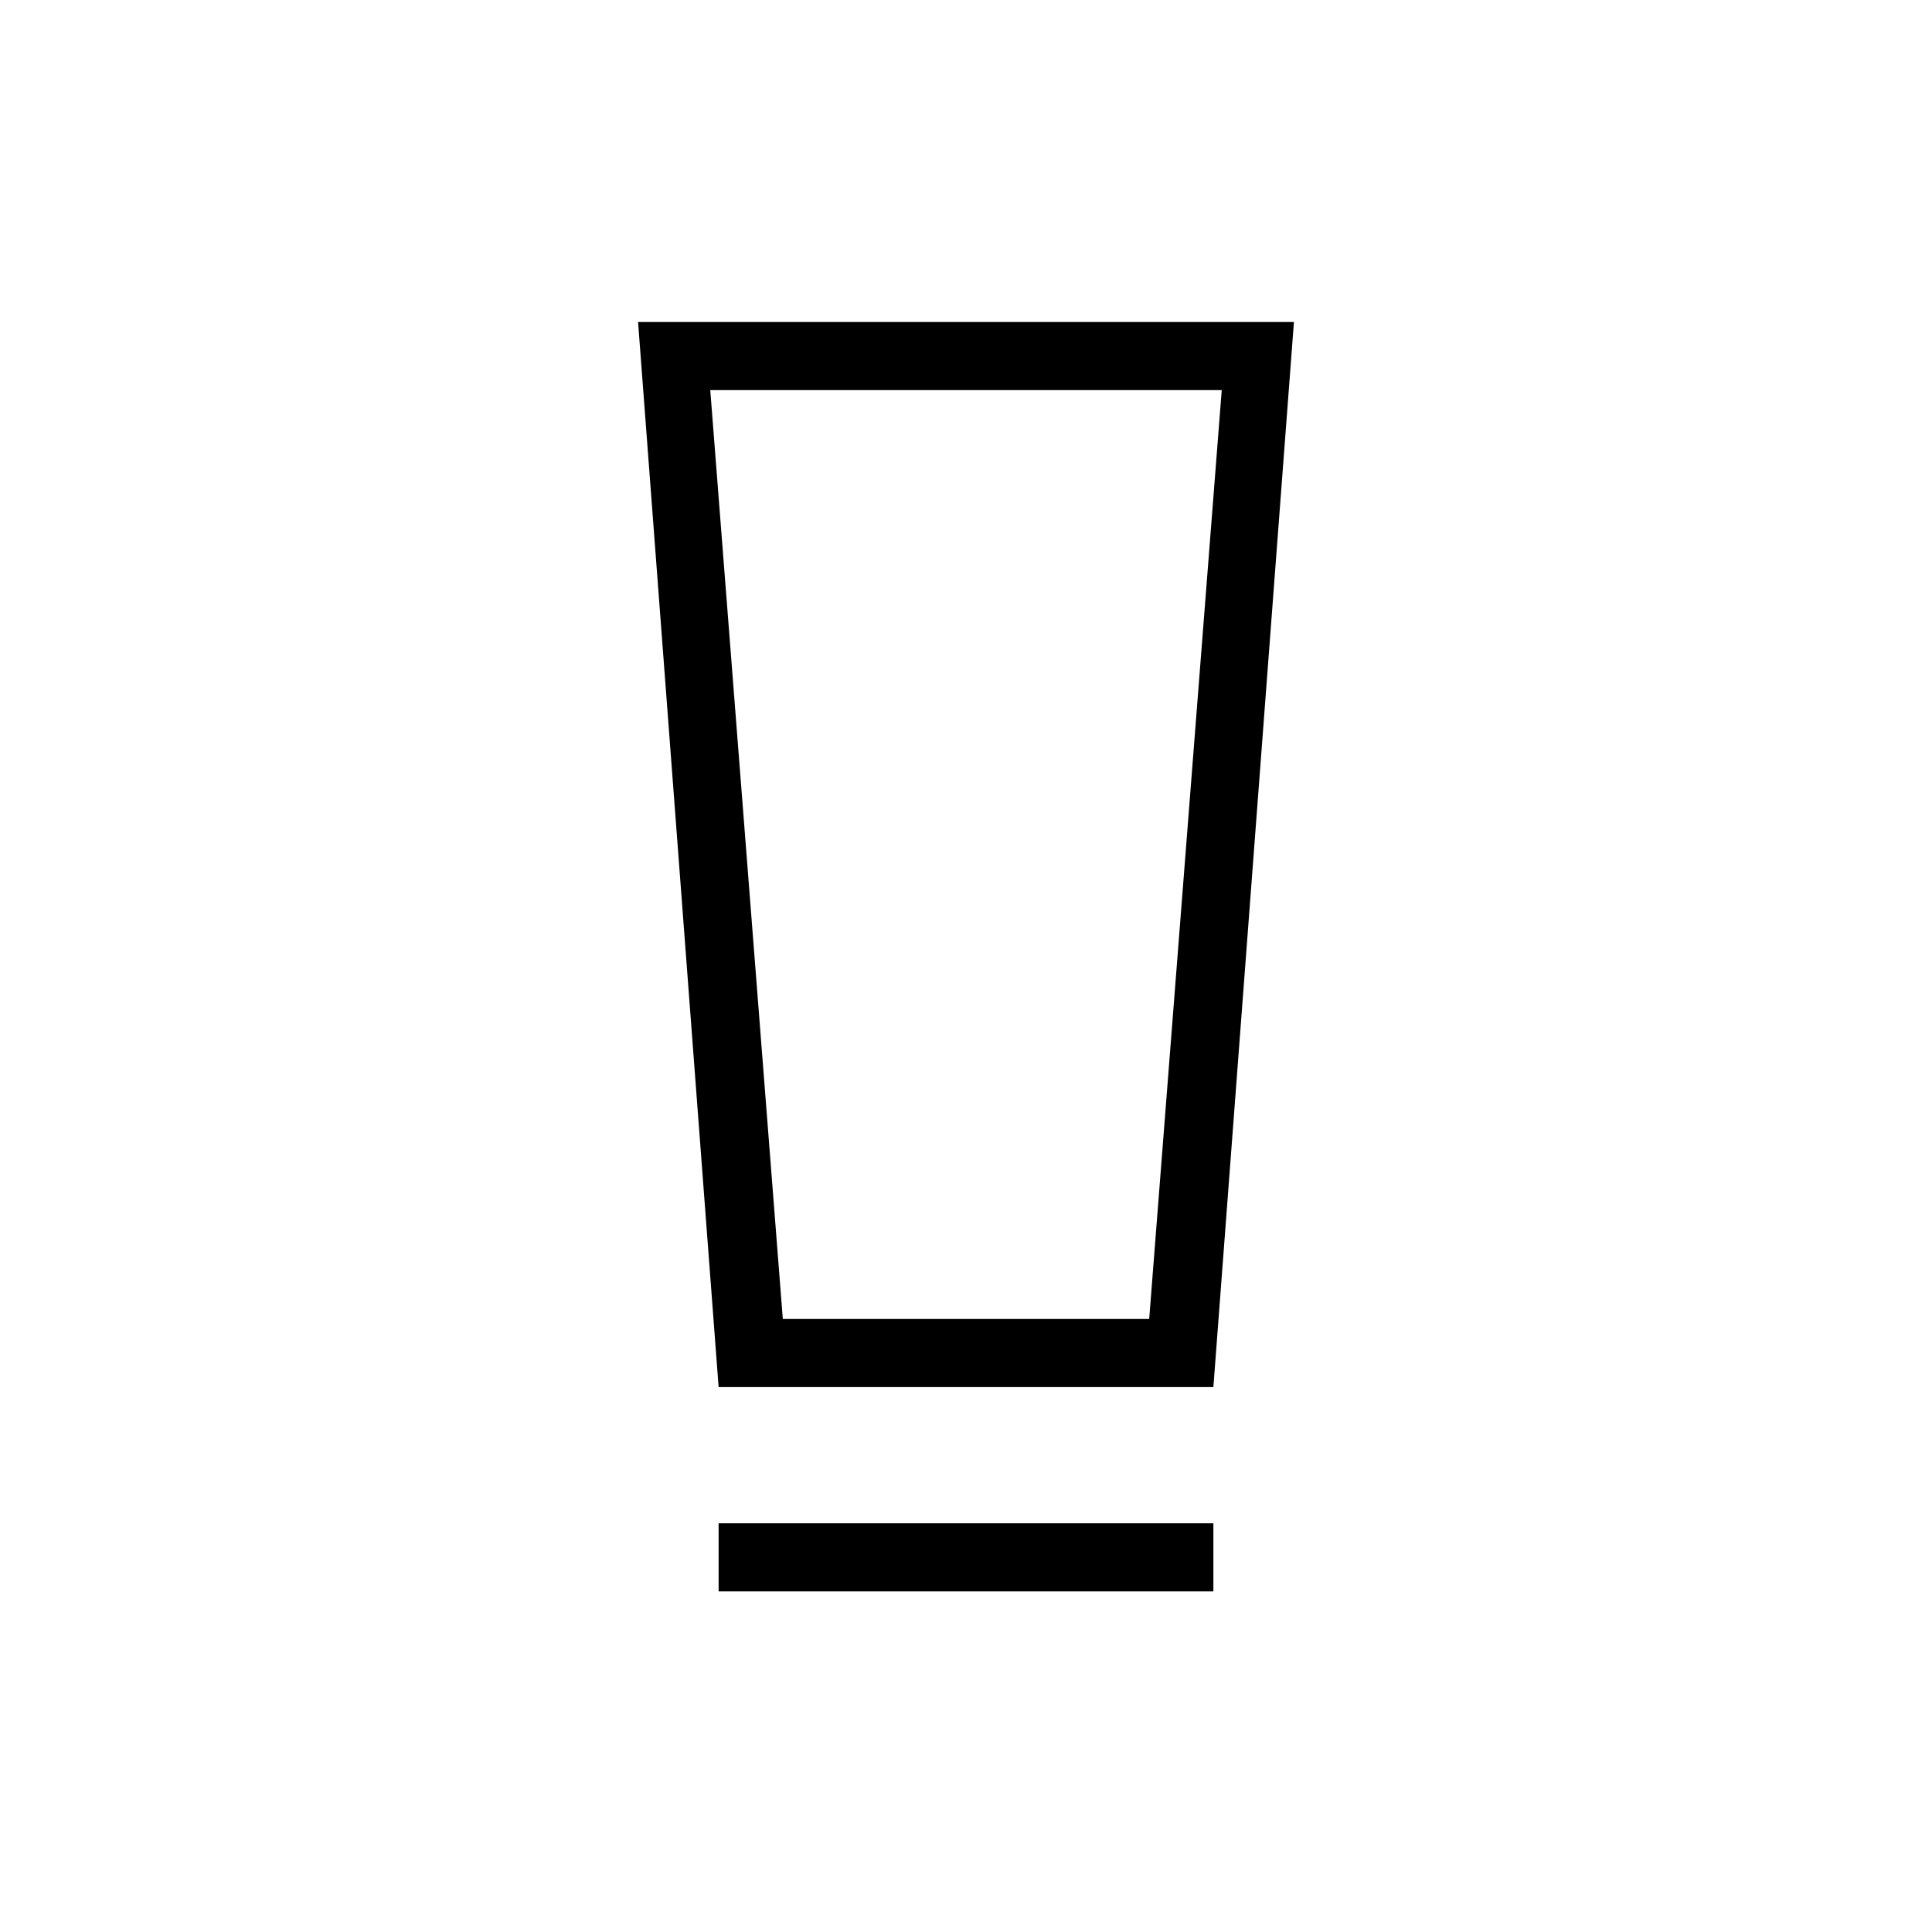 <svg xmlns="http://www.w3.org/2000/svg" height="40" viewBox="0 -960 960 960" width="40"><path d="M357.077-169.23v-33.847h245.846v33.847H357.077Zm0-101.539L317.051-800h325.898l-40.026 529.231H357.077Zm31.897-33.846h182.052l36.051-461.539H352.923l36.051 461.539Zm0-461.539h-36.051 254.154-218.103Z"/></svg>